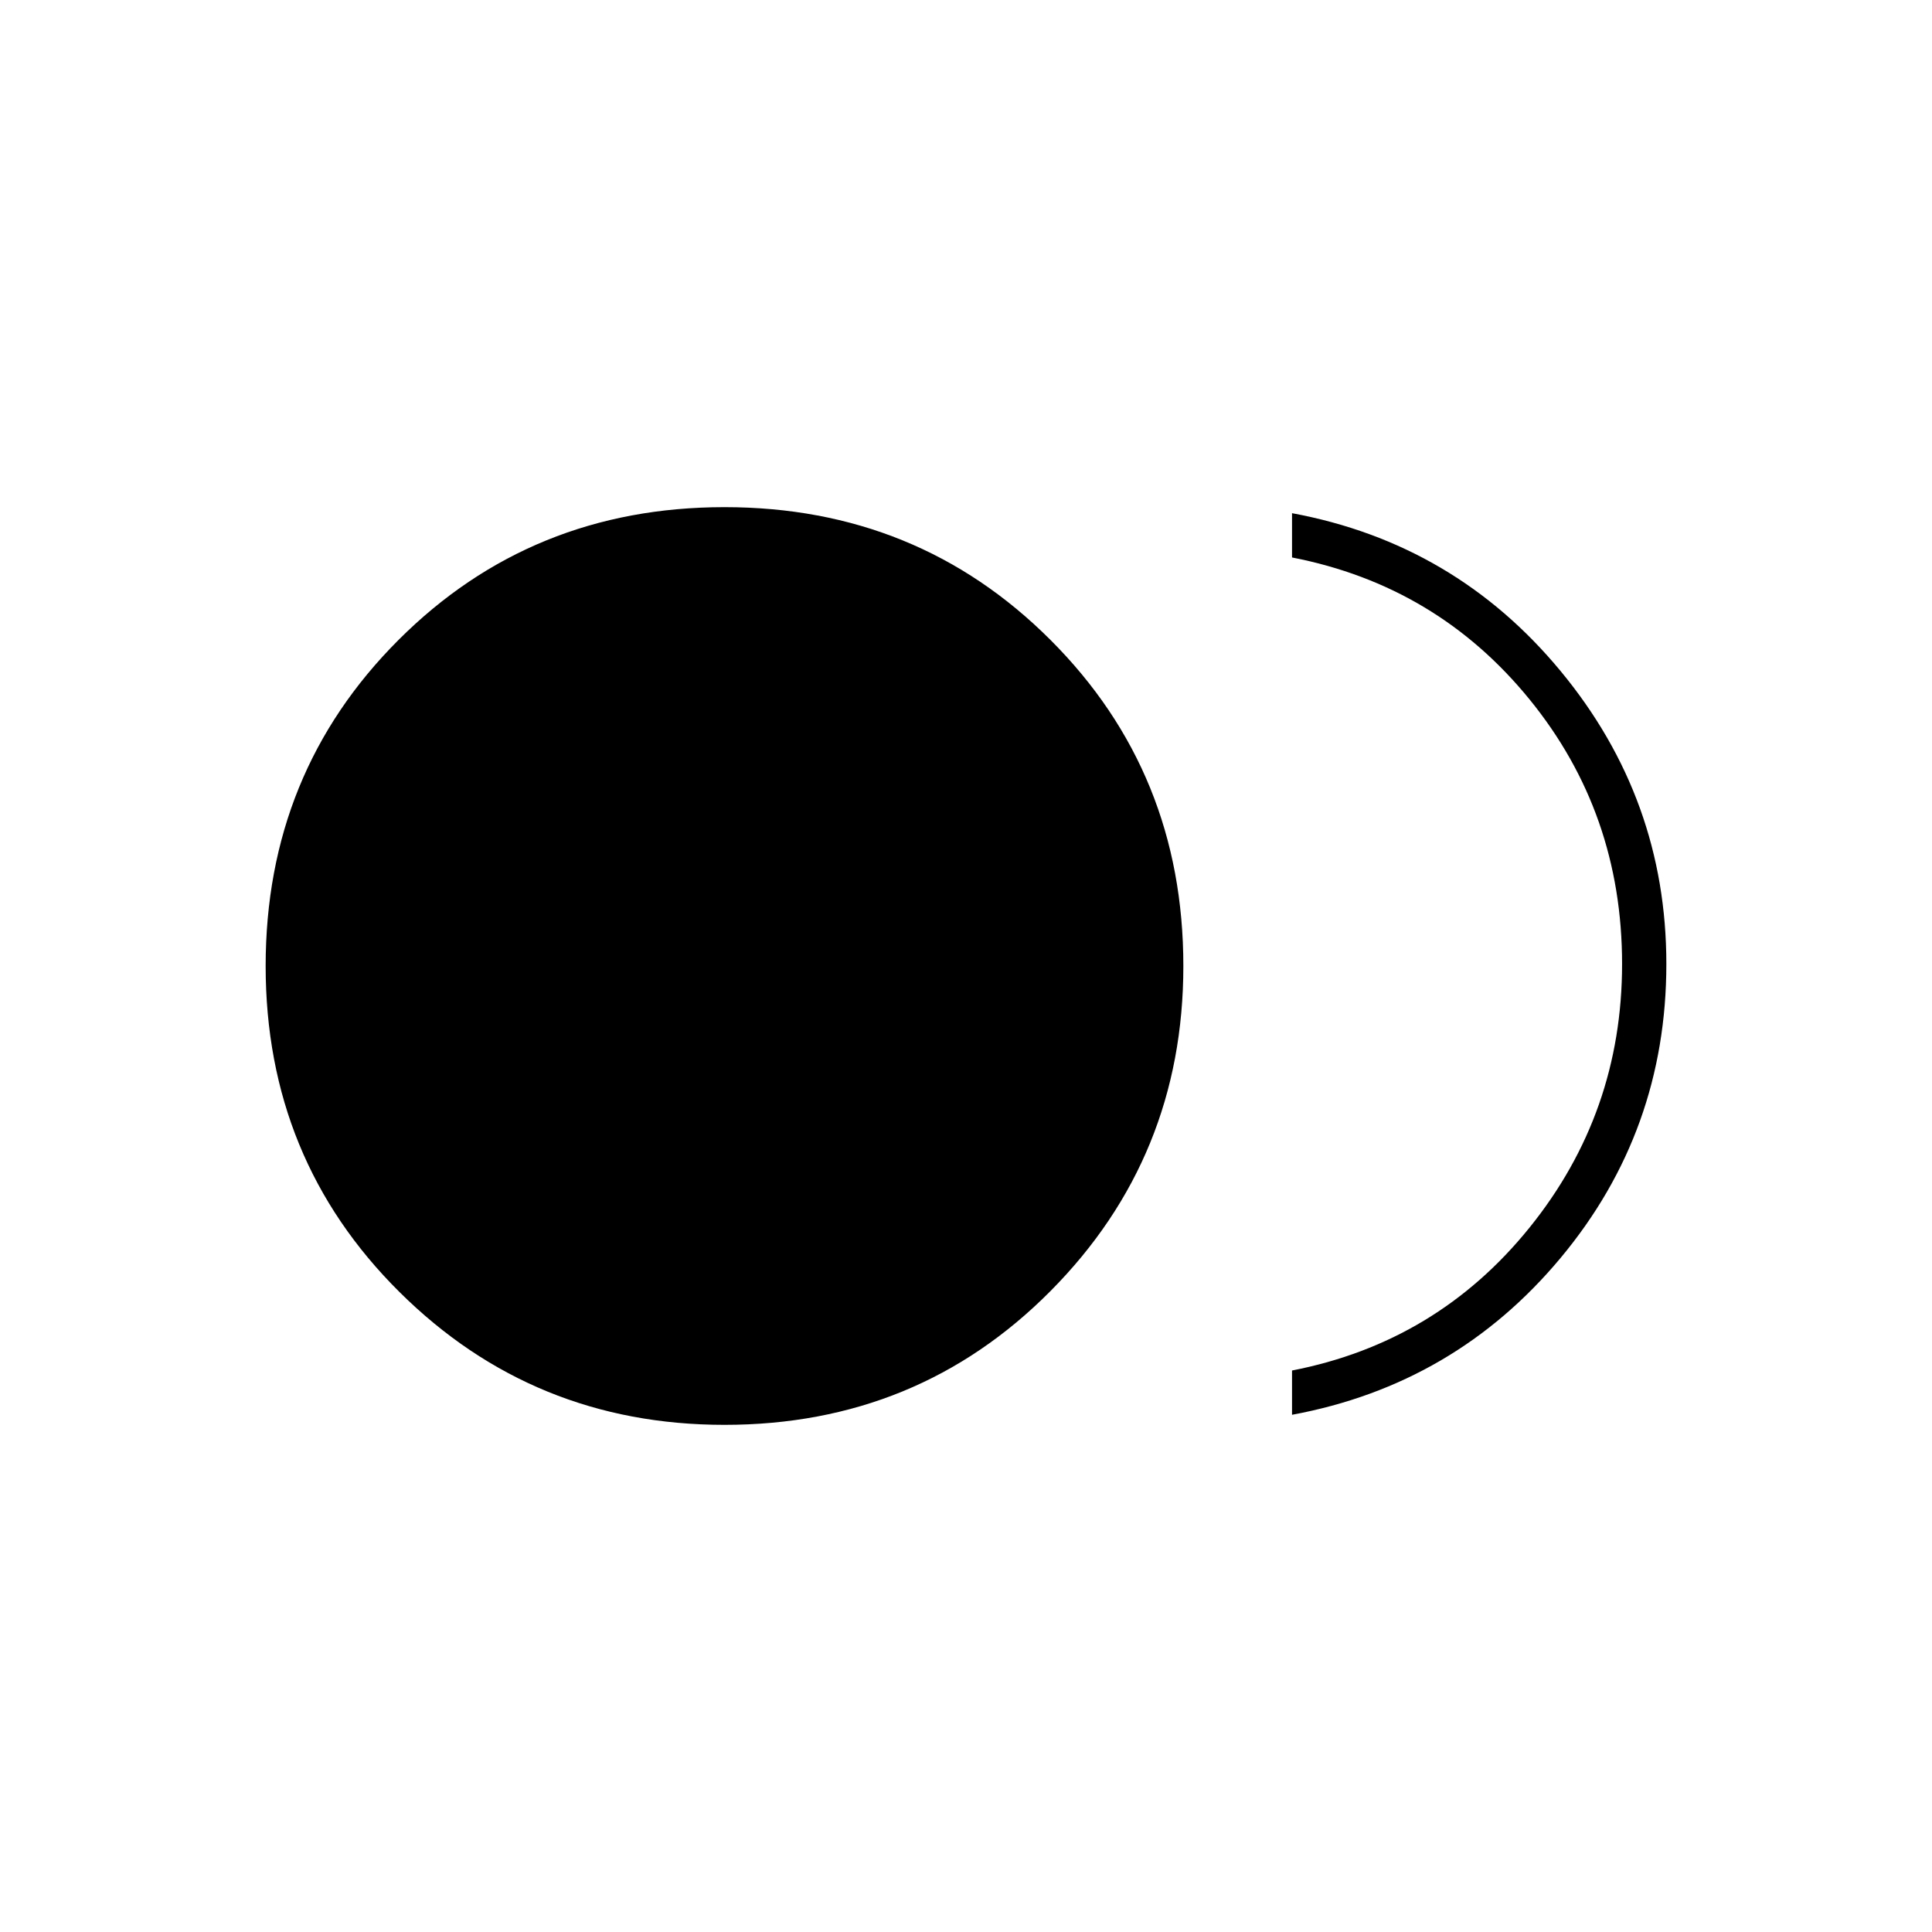 <svg xmlns="http://www.w3.org/2000/svg" height="48" width="48"><path d="M18 35.4Q13.25 35.4 9.925 32.1Q6.6 28.8 6.6 24Q6.6 19.2 9.9 15.9Q13.2 12.6 18 12.6Q22.8 12.6 26.1 15.9Q29.4 19.2 29.4 24Q29.4 28.75 26.1 32.075Q22.8 35.4 18 35.4ZM32.1 35.15V34.05Q35.7 33.35 38 30.5Q40.3 27.65 40.3 23.95Q40.3 20.2 38 17.375Q35.7 14.55 32.1 13.85V12.75Q36.15 13.5 38.775 16.675Q41.4 19.85 41.4 23.95Q41.4 28.1 38.775 31.25Q36.15 34.4 32.1 35.15Z"/></svg>
